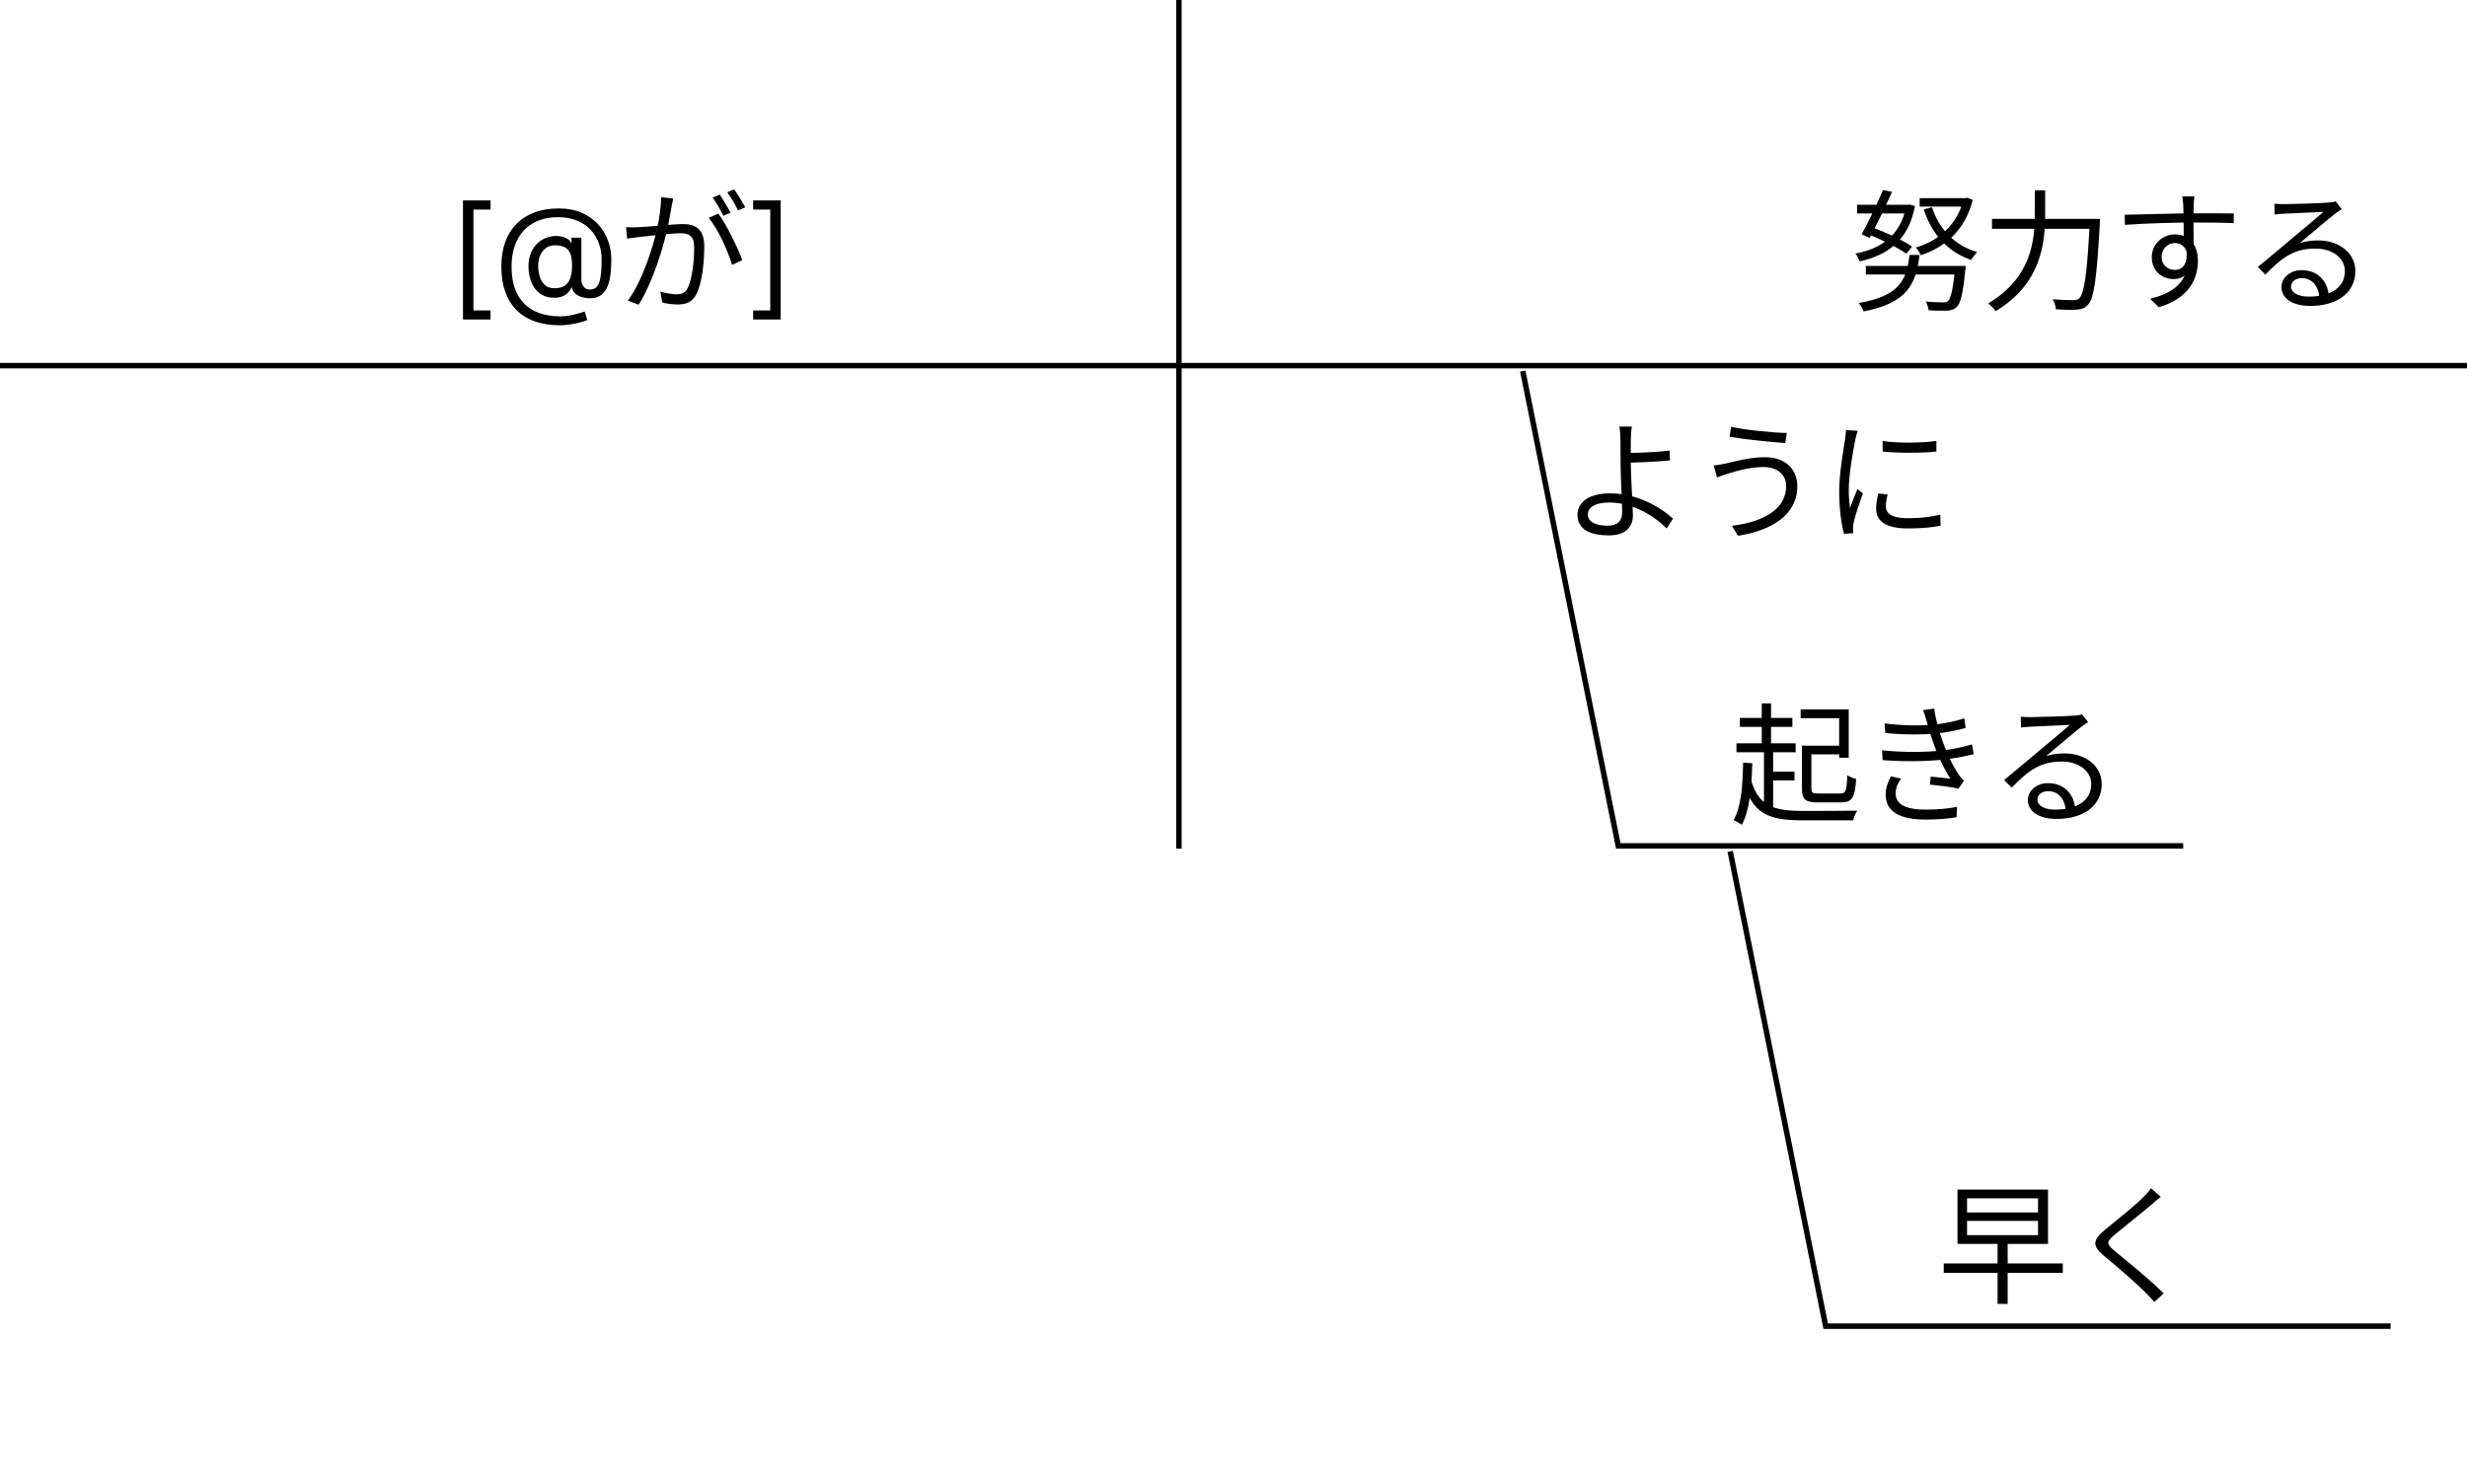 <svg width="452" height="272" viewBox="0 0 452 272" fill="none" xmlns="http://www.w3.org/2000/svg">
<path d="M340.248 37.528V39.112H349.632V37.528H340.248ZM351.72 36.304V37.864H360.36V36.304H351.72ZM345 34.816C343.92 37.36 342.264 40.84 341.088 42.928L342.552 43.6C343.752 41.368 345.456 37.864 346.656 35.152L345 34.816ZM341.928 42.76C344.448 43.768 347.688 45.352 349.272 46.48L350.328 45.184C348.648 44.032 345.384 42.496 342.888 41.608L341.928 42.76ZM353.976 37.984L352.464 38.368C353.952 42.904 356.832 46.168 361.176 47.632C361.416 47.2 361.896 46.528 362.256 46.192C358.128 44.992 355.272 41.968 353.976 37.984ZM341.856 48.736V50.296H358.896V48.736H341.856ZM358.224 48.736V49C357.84 53.008 357.432 54.688 356.904 55.168C356.688 55.36 356.424 55.408 355.968 55.408C355.464 55.408 354.192 55.384 352.848 55.24C353.112 55.72 353.304 56.392 353.352 56.848C354.744 56.944 356.064 56.944 356.76 56.92C357.504 56.872 358.008 56.728 358.488 56.272C359.208 55.576 359.664 53.824 360.072 49.528C360.12 49.264 360.144 48.736 360.144 48.736H358.224ZM349.848 46.72C349.32 51.376 348 54.232 340.536 55.528C340.872 55.888 341.304 56.608 341.448 57.064C349.392 55.528 351.048 52.144 351.696 46.72H349.848ZM349.248 37.528V37.792C348.24 43.168 344.592 45.616 339.936 46.456C340.248 46.792 340.56 47.464 340.728 47.896C345.84 46.744 349.68 44.08 350.856 37.744L349.872 37.48L349.56 37.528H349.248ZM359.76 36.304V36.568C358.56 41.272 355.056 44.2 351.024 45.352C351.36 45.712 351.744 46.336 351.936 46.768C356.376 45.28 360.048 42.208 361.44 36.616L360.384 36.232L360.072 36.304H359.76ZM364.968 40.096V41.92H383.592V40.096H364.968ZM382.896 40.096V40.48C382.416 50.008 381.888 53.752 380.976 54.64C380.664 54.928 380.376 55 379.848 55C379.248 55 377.712 54.976 376.08 54.832C376.416 55.36 376.656 56.152 376.68 56.68C378.168 56.776 379.704 56.824 380.544 56.728C381.456 56.656 382.032 56.464 382.608 55.768C383.664 54.568 384.168 50.992 384.72 41.056C384.744 40.768 384.768 40.096 384.768 40.096H382.896ZM372.816 34.888V39.064C372.816 44.032 372.24 50.848 364.272 55.6C364.704 55.912 365.376 56.584 365.64 57.016C374.04 51.952 374.712 44.536 374.712 39.064V34.888H372.816ZM402.048 35.992H399.84C399.888 36.208 399.96 36.88 400.008 37.528C400.08 38.848 400.104 43.624 400.104 44.68L401.928 45.616C401.904 43.696 401.856 39.064 401.928 37.504C401.928 37.216 402 36.28 402.048 35.992ZM389.28 39.352L389.328 41.2C392.952 40.936 398.088 40.768 402.216 40.768C405.744 40.768 407.904 40.816 409.248 40.888L409.272 39.112C408.144 39.088 405.168 39.088 402.24 39.088C398.544 39.088 392.544 39.304 389.28 39.352ZM401.88 46.312L400.56 45.64C400.944 48.208 399.984 49.456 398.496 49.456C397.176 49.456 396.048 48.592 396.048 47.08C396.048 45.52 397.224 44.536 398.496 44.536C399.792 44.536 400.848 45.448 400.848 47.608C400.848 51.568 398.304 53.704 393.936 54.736L395.544 56.296C401.112 54.64 402.696 51.04 402.696 47.776C402.696 45.016 401.28 42.952 398.496 42.952C396.216 42.952 394.248 44.728 394.248 47.104C394.248 49.72 396.192 51.136 398.208 51.136C400.392 51.136 401.88 49.528 401.88 46.312ZM416.712 37.336L416.76 39.304C417.288 39.232 417.816 39.208 418.368 39.16C419.616 39.088 424.416 38.896 425.688 38.824C424.488 39.904 421.464 42.424 420.12 43.528C418.752 44.704 415.656 47.296 413.664 48.928L415.056 50.32C418.08 47.224 420.24 45.544 424.224 45.544C427.368 45.544 429.624 47.296 429.624 49.672C429.624 52.672 427.056 54.352 422.976 54.352C421.08 54.352 419.76 53.656 419.76 52.48C419.76 51.64 420.6 50.968 421.704 50.968C423.624 50.968 424.8 52.432 424.944 54.472L426.672 54.184C426.504 51.76 424.896 49.504 421.704 49.504C419.496 49.504 418.008 50.992 418.008 52.624C418.008 54.64 420 56.056 423.264 56.056C428.352 56.056 431.544 53.536 431.544 49.672C431.544 46.432 428.688 44.056 424.704 44.056C423.624 44.056 422.472 44.176 421.368 44.536C423.24 43 426.504 40.192 427.68 39.28C428.136 38.92 428.616 38.608 429.048 38.32L427.944 36.904C427.68 37 427.344 37.048 426.624 37.12C425.352 37.24 419.664 37.408 418.392 37.408C417.912 37.408 417.24 37.384 416.712 37.336Z" fill="black"/>
<path d="M84.829 58.545V36.727H89.875V38.398H86.739V56.875H89.875V58.545H84.829ZM102.593 59.602C100.854 59.602 99.317 59.364 97.982 58.886C96.647 58.415 95.525 57.719 94.616 56.798C93.707 55.878 93.019 54.75 92.553 53.415C92.087 52.08 91.854 50.551 91.854 48.83C91.854 47.165 92.09 45.676 92.562 44.364C93.039 43.051 93.729 41.938 94.633 41.023C95.542 40.102 96.644 39.401 97.94 38.918C99.241 38.435 100.712 38.193 102.354 38.193C103.951 38.193 105.349 38.455 106.548 38.977C107.752 39.494 108.758 40.196 109.565 41.082C110.377 41.963 110.985 42.955 111.388 44.057C111.798 45.159 112.002 46.295 112.002 47.466C112.002 48.29 111.962 49.125 111.883 49.972C111.803 50.818 111.636 51.597 111.38 52.307C111.124 53.011 110.729 53.58 110.195 54.011C109.667 54.443 108.951 54.659 108.048 54.659C107.65 54.659 107.212 54.597 106.735 54.472C106.258 54.347 105.835 54.139 105.465 53.849C105.096 53.56 104.877 53.17 104.809 52.682H104.707C104.57 53.011 104.36 53.324 104.076 53.619C103.798 53.915 103.431 54.151 102.977 54.327C102.528 54.503 101.979 54.58 101.332 54.557C100.593 54.528 99.942 54.364 99.38 54.062C98.817 53.756 98.346 53.341 97.965 52.818C97.59 52.29 97.306 51.679 97.113 50.986C96.925 50.287 96.832 49.534 96.832 48.727C96.832 47.96 96.945 47.258 97.173 46.622C97.4 45.986 97.715 45.429 98.119 44.952C98.528 44.474 99.005 44.094 99.55 43.81C100.102 43.52 100.695 43.341 101.332 43.273C101.9 43.216 102.417 43.242 102.883 43.349C103.349 43.452 103.732 43.608 104.033 43.818C104.335 44.023 104.525 44.25 104.604 44.5H104.707V43.545H106.513V51.25C106.513 51.727 106.647 52.148 106.914 52.511C107.181 52.875 107.57 53.057 108.082 53.057C108.661 53.057 109.104 52.858 109.411 52.46C109.724 52.062 109.937 51.449 110.05 50.619C110.17 49.79 110.229 48.727 110.229 47.432C110.229 46.67 110.124 45.92 109.914 45.182C109.71 44.438 109.397 43.742 108.977 43.094C108.562 42.446 108.036 41.875 107.4 41.381C106.763 40.886 106.016 40.5 105.158 40.222C104.306 39.938 103.337 39.795 102.252 39.795C100.917 39.795 99.721 40.003 98.664 40.418C97.613 40.827 96.718 41.426 95.979 42.216C95.246 43 94.687 43.955 94.3 45.08C93.92 46.199 93.729 47.472 93.729 48.898C93.729 50.347 93.92 51.633 94.3 52.758C94.687 53.883 95.255 54.832 96.005 55.605C96.761 56.378 97.695 56.963 98.809 57.361C99.923 57.764 101.207 57.966 102.661 57.966C103.286 57.966 103.903 57.906 104.511 57.787C105.119 57.668 105.656 57.537 106.121 57.395C106.587 57.253 106.923 57.148 107.127 57.08L107.604 58.648C107.252 58.795 106.792 58.943 106.224 59.091C105.661 59.239 105.059 59.361 104.417 59.457C103.781 59.554 103.173 59.602 102.593 59.602ZM101.604 52.818C102.366 52.818 102.982 52.665 103.454 52.358C103.925 52.051 104.269 51.588 104.485 50.969C104.701 50.349 104.809 49.568 104.809 48.625C104.809 47.67 104.69 46.926 104.451 46.392C104.212 45.858 103.86 45.483 103.394 45.267C102.928 45.051 102.354 44.943 101.673 44.943C101.025 44.943 100.471 45.114 100.011 45.455C99.556 45.79 99.207 46.239 98.962 46.801C98.724 47.358 98.604 47.966 98.604 48.625C98.604 49.352 98.701 50.037 98.894 50.679C99.087 51.315 99.403 51.832 99.84 52.23C100.278 52.622 100.866 52.818 101.604 52.818ZM123.348 36.376L121.116 36.136C121.116 37.984 120.804 40.144 120.348 42.064C119.7 44.992 117.78 51.4 115.044 55.072L117.012 55.84C119.724 51.472 121.428 45.496 122.244 42.112C122.58 40.624 122.892 38.656 123.06 37.792C123.156 37.336 123.252 36.808 123.348 36.376ZM131.604 39.136L129.852 39.928C131.532 41.92 133.428 46.096 134.124 48.544L135.996 47.656C135.18 45.448 133.092 41.08 131.604 39.136ZM114.708 41.632L114.9 43.72C115.524 43.624 116.508 43.504 117.06 43.432C118.524 43.288 123.036 42.736 124.644 42.736C126.18 42.736 127.188 43.144 127.188 45.352C127.188 47.944 126.804 51.064 126.036 52.696C125.556 53.728 124.836 53.92 123.948 53.92C123.276 53.92 122.004 53.752 120.996 53.44L121.332 55.432C122.076 55.624 123.228 55.792 124.14 55.792C125.7 55.792 126.9 55.384 127.644 53.776C128.652 51.784 129.036 47.968 129.036 45.112C129.036 41.872 127.284 41.056 125.148 41.056C123.516 41.056 118.644 41.584 116.844 41.632C116.076 41.656 115.452 41.68 114.708 41.632ZM131.868 35.656L130.572 36.208C131.244 37.12 132.06 38.56 132.54 39.544L133.836 38.968C133.332 37.984 132.468 36.52 131.868 35.656ZM134.508 34.696L133.236 35.248C133.932 36.136 134.724 37.504 135.228 38.56L136.548 37.984C136.068 37.096 135.156 35.584 134.508 34.696ZM143.036 36.727V58.545H137.99V56.875H141.126V38.398H137.99V36.727H143.036Z" fill="black"/>
<path d="M216 0V155.5" stroke="black"/>
<path d="M279 68L296.5 155H400" stroke="black"/>
<path d="M318.776 131.552V133.184H328.4V131.552H318.776ZM330.848 136.64V138.224H337.904V136.64H330.848ZM318.152 136.208V137.84H329V136.208H318.152ZM324.008 141.392V143H328.784V141.392H324.008ZM322.784 128.888V137.048H324.488V128.888H322.784ZM323.192 137.312V148.328H324.872V137.312H323.192ZM329.912 129.992V131.6H336.968V138.848H338.72V129.992H329.912ZM330.152 136.64V144.488C330.152 146.528 330.824 147.032 333.056 147.032C333.536 147.032 336.776 147.032 337.28 147.032C339.344 147.032 339.848 146.168 340.088 142.736C339.584 142.616 338.84 142.328 338.456 142.04C338.36 144.92 338.192 145.4 337.16 145.4C336.44 145.4 333.752 145.4 333.224 145.4C332.096 145.4 331.88 145.256 331.88 144.488V136.64H330.152ZM320.72 142.544L319.4 142.976C320.96 149.024 323.816 150.32 330.32 150.32H339.536C339.656 149.792 339.992 148.952 340.28 148.544C338.792 148.592 331.448 148.592 330.272 148.592C324.704 148.592 322.016 147.56 320.72 142.544ZM319.376 139.736C319.28 144.008 319.016 147.872 317.624 150.272C318.032 150.464 318.824 150.896 319.136 151.136C320.576 148.448 320.912 144.464 321.056 139.856L319.376 139.736ZM345.296 132.56L345.416 134.312C348.848 134.648 352.208 134.648 354.632 134.408C356.552 134.24 358.592 133.832 360.152 133.376L359.888 131.624C358.16 132.2 356.192 132.608 354.224 132.776C351.776 133.016 348.632 132.968 345.296 132.56ZM344.816 137.48L344.936 139.28C349.064 139.592 353.504 139.52 356.456 139.136C358.472 138.896 360.296 138.536 361.616 138.176L361.304 136.4C360.032 136.784 358.088 137.264 355.808 137.504C353 137.84 348.92 137.912 344.816 137.48ZM353.024 132.248C353.36 133.448 353.72 134.72 354.32 136.376C355.016 138.32 356.024 140.624 357.344 142.688C356.6 142.592 355.04 142.424 353.744 142.304L353.6 143.768C355.256 143.936 357.488 144.176 358.832 144.512L359.84 143.048C359.48 142.736 359.192 142.4 358.928 142.016C357.68 140.168 356.624 137.864 355.976 135.992C355.376 134.288 354.632 131.864 354.392 129.848L352.352 130.112C352.616 130.808 352.832 131.552 353.024 132.248ZM348.32 142.664L346.448 142.256C345.896 143.312 345.488 144.32 345.488 145.688C345.536 148.784 348.176 150.176 352.856 150.176C354.92 150.176 356.792 150.032 358.472 149.744L358.568 147.848C356.816 148.184 355.064 148.352 352.832 148.352C349.064 148.352 347.312 147.344 347.312 145.376C347.312 144.296 347.744 143.48 348.32 142.664ZM370.243 131.336L370.291 133.304C370.819 133.232 371.347 133.208 371.899 133.16C373.147 133.088 377.947 132.896 379.219 132.824C378.019 133.904 374.995 136.424 373.651 137.528C372.283 138.704 369.187 141.296 367.195 142.928L368.587 144.32C371.611 141.224 373.771 139.544 377.755 139.544C380.899 139.544 383.155 141.296 383.155 143.672C383.155 146.672 380.587 148.352 376.507 148.352C374.611 148.352 373.291 147.656 373.291 146.48C373.291 145.64 374.131 144.968 375.235 144.968C377.155 144.968 378.331 146.432 378.475 148.472L380.203 148.184C380.035 145.76 378.427 143.504 375.235 143.504C373.027 143.504 371.539 144.992 371.539 146.624C371.539 148.64 373.531 150.056 376.795 150.056C381.883 150.056 385.075 147.536 385.075 143.672C385.075 140.432 382.219 138.056 378.235 138.056C377.155 138.056 376.003 138.176 374.899 138.536C376.771 137 380.035 134.192 381.211 133.28C381.667 132.92 382.147 132.608 382.579 132.32L381.475 130.904C381.211 131 380.875 131.048 380.155 131.12C378.883 131.24 373.195 131.408 371.923 131.408C371.443 131.408 370.771 131.384 370.243 131.336Z" fill="black"/>
<path d="M298.984 78.16H296.704C296.8 78.616 296.872 79.672 296.896 80.56C296.896 81.592 296.92 83.56 296.92 84.952C296.92 87.4 297.208 92.056 297.208 93.832C297.208 95.488 296.344 96.328 294.592 96.328C292.264 96.328 290.92 95.584 290.92 94.264C290.92 92.92 292.336 92.08 294.832 92.08C299.032 92.08 302.968 94.432 305.368 96.832L306.52 95.032C304.072 92.8 299.8 90.4 295.048 90.4C290.896 90.4 289.024 92.152 289.024 94.336C289.024 97.072 291.448 98.104 294.784 98.104C297.976 98.104 299.176 96.424 299.176 94.48C299.176 92.368 298.792 87.568 298.792 84.952C298.792 83.296 298.792 81.64 298.792 80.56C298.816 79.84 298.888 78.688 298.984 78.16ZM297.736 83.008V84.784C299.464 84.784 303.376 84.616 305.968 84.376L305.896 82.576C303.304 82.888 299.392 83.008 297.736 83.008ZM327.256 89.032C327.256 93.328 323.152 95.608 317.32 96.352L318.424 98.176C324.64 97.216 329.296 94.312 329.296 89.104C329.296 85.672 326.776 83.776 323.368 83.776C320.584 83.776 317.872 84.544 316.192 84.928C315.448 85.072 314.656 85.24 313.984 85.288L314.584 87.496C315.16 87.256 315.88 86.992 316.624 86.776C318.016 86.368 320.392 85.576 323.152 85.576C325.624 85.576 327.256 86.992 327.256 89.032ZM317.176 78.208L316.888 80.032C319.6 80.512 324.424 80.992 327.088 81.184L327.376 79.336C325.048 79.312 319.84 78.808 317.176 78.208ZM344.92 80.8L344.944 82.744C347.56 83.032 352.216 83.032 354.784 82.744V80.8C352.408 81.16 347.536 81.256 344.92 80.8ZM345.856 90.592L344.128 90.424C343.864 91.576 343.744 92.44 343.744 93.232C343.744 95.488 345.544 96.832 349.552 96.832C352.048 96.832 354.064 96.64 355.552 96.328L355.504 94.312C353.584 94.768 351.712 94.96 349.576 94.96C346.288 94.96 345.52 93.88 345.52 92.776C345.52 92.128 345.64 91.456 345.856 90.592ZM340.36 78.952L338.224 78.784C338.2 79.312 338.128 79.912 338.056 80.464C337.768 82.456 336.976 86.56 336.976 90.088C336.976 93.352 337.384 96.112 337.864 97.816L339.568 97.696C339.544 97.432 339.52 97.096 339.496 96.856C339.496 96.568 339.544 96.112 339.616 95.776C339.832 94.624 340.72 92.104 341.32 90.4L340.312 89.608C339.904 90.592 339.352 92.032 338.944 93.112C338.8 91.936 338.728 90.928 338.728 89.776C338.728 87.064 339.472 82.792 339.928 80.56C340.024 80.128 340.216 79.36 340.36 78.952Z" fill="black"/>
<path d="M317 156L334.5 243H438" stroke="black"/>
<path d="M365.992 227.664V238.92H367.84V227.664H365.992ZM360.4 223.704H373.408V226.32H360.4V223.704ZM360.4 219.576H373.408V222.168H360.4V219.576ZM358.648 217.968V227.928H375.232V217.968H358.648ZM356.128 231.504V233.232H377.944V231.504H356.128ZM395.896 219.312L394.096 217.728C393.832 218.16 393.208 218.856 392.728 219.336C391.12 220.968 387.472 223.848 385.648 225.36C383.488 227.184 383.224 228.216 385.48 230.112C387.736 231.96 391.36 235.08 393.064 236.808C393.64 237.408 394.216 237.984 394.72 238.56L396.424 237C393.88 234.432 389.632 231.024 387.448 229.224C385.888 227.928 385.912 227.568 387.352 226.32C389.128 224.832 392.584 222.12 394.24 220.68C394.624 220.344 395.368 219.696 395.896 219.312Z" fill="black"/>
<path d="M0 67H452" stroke="black"/>
</svg>
